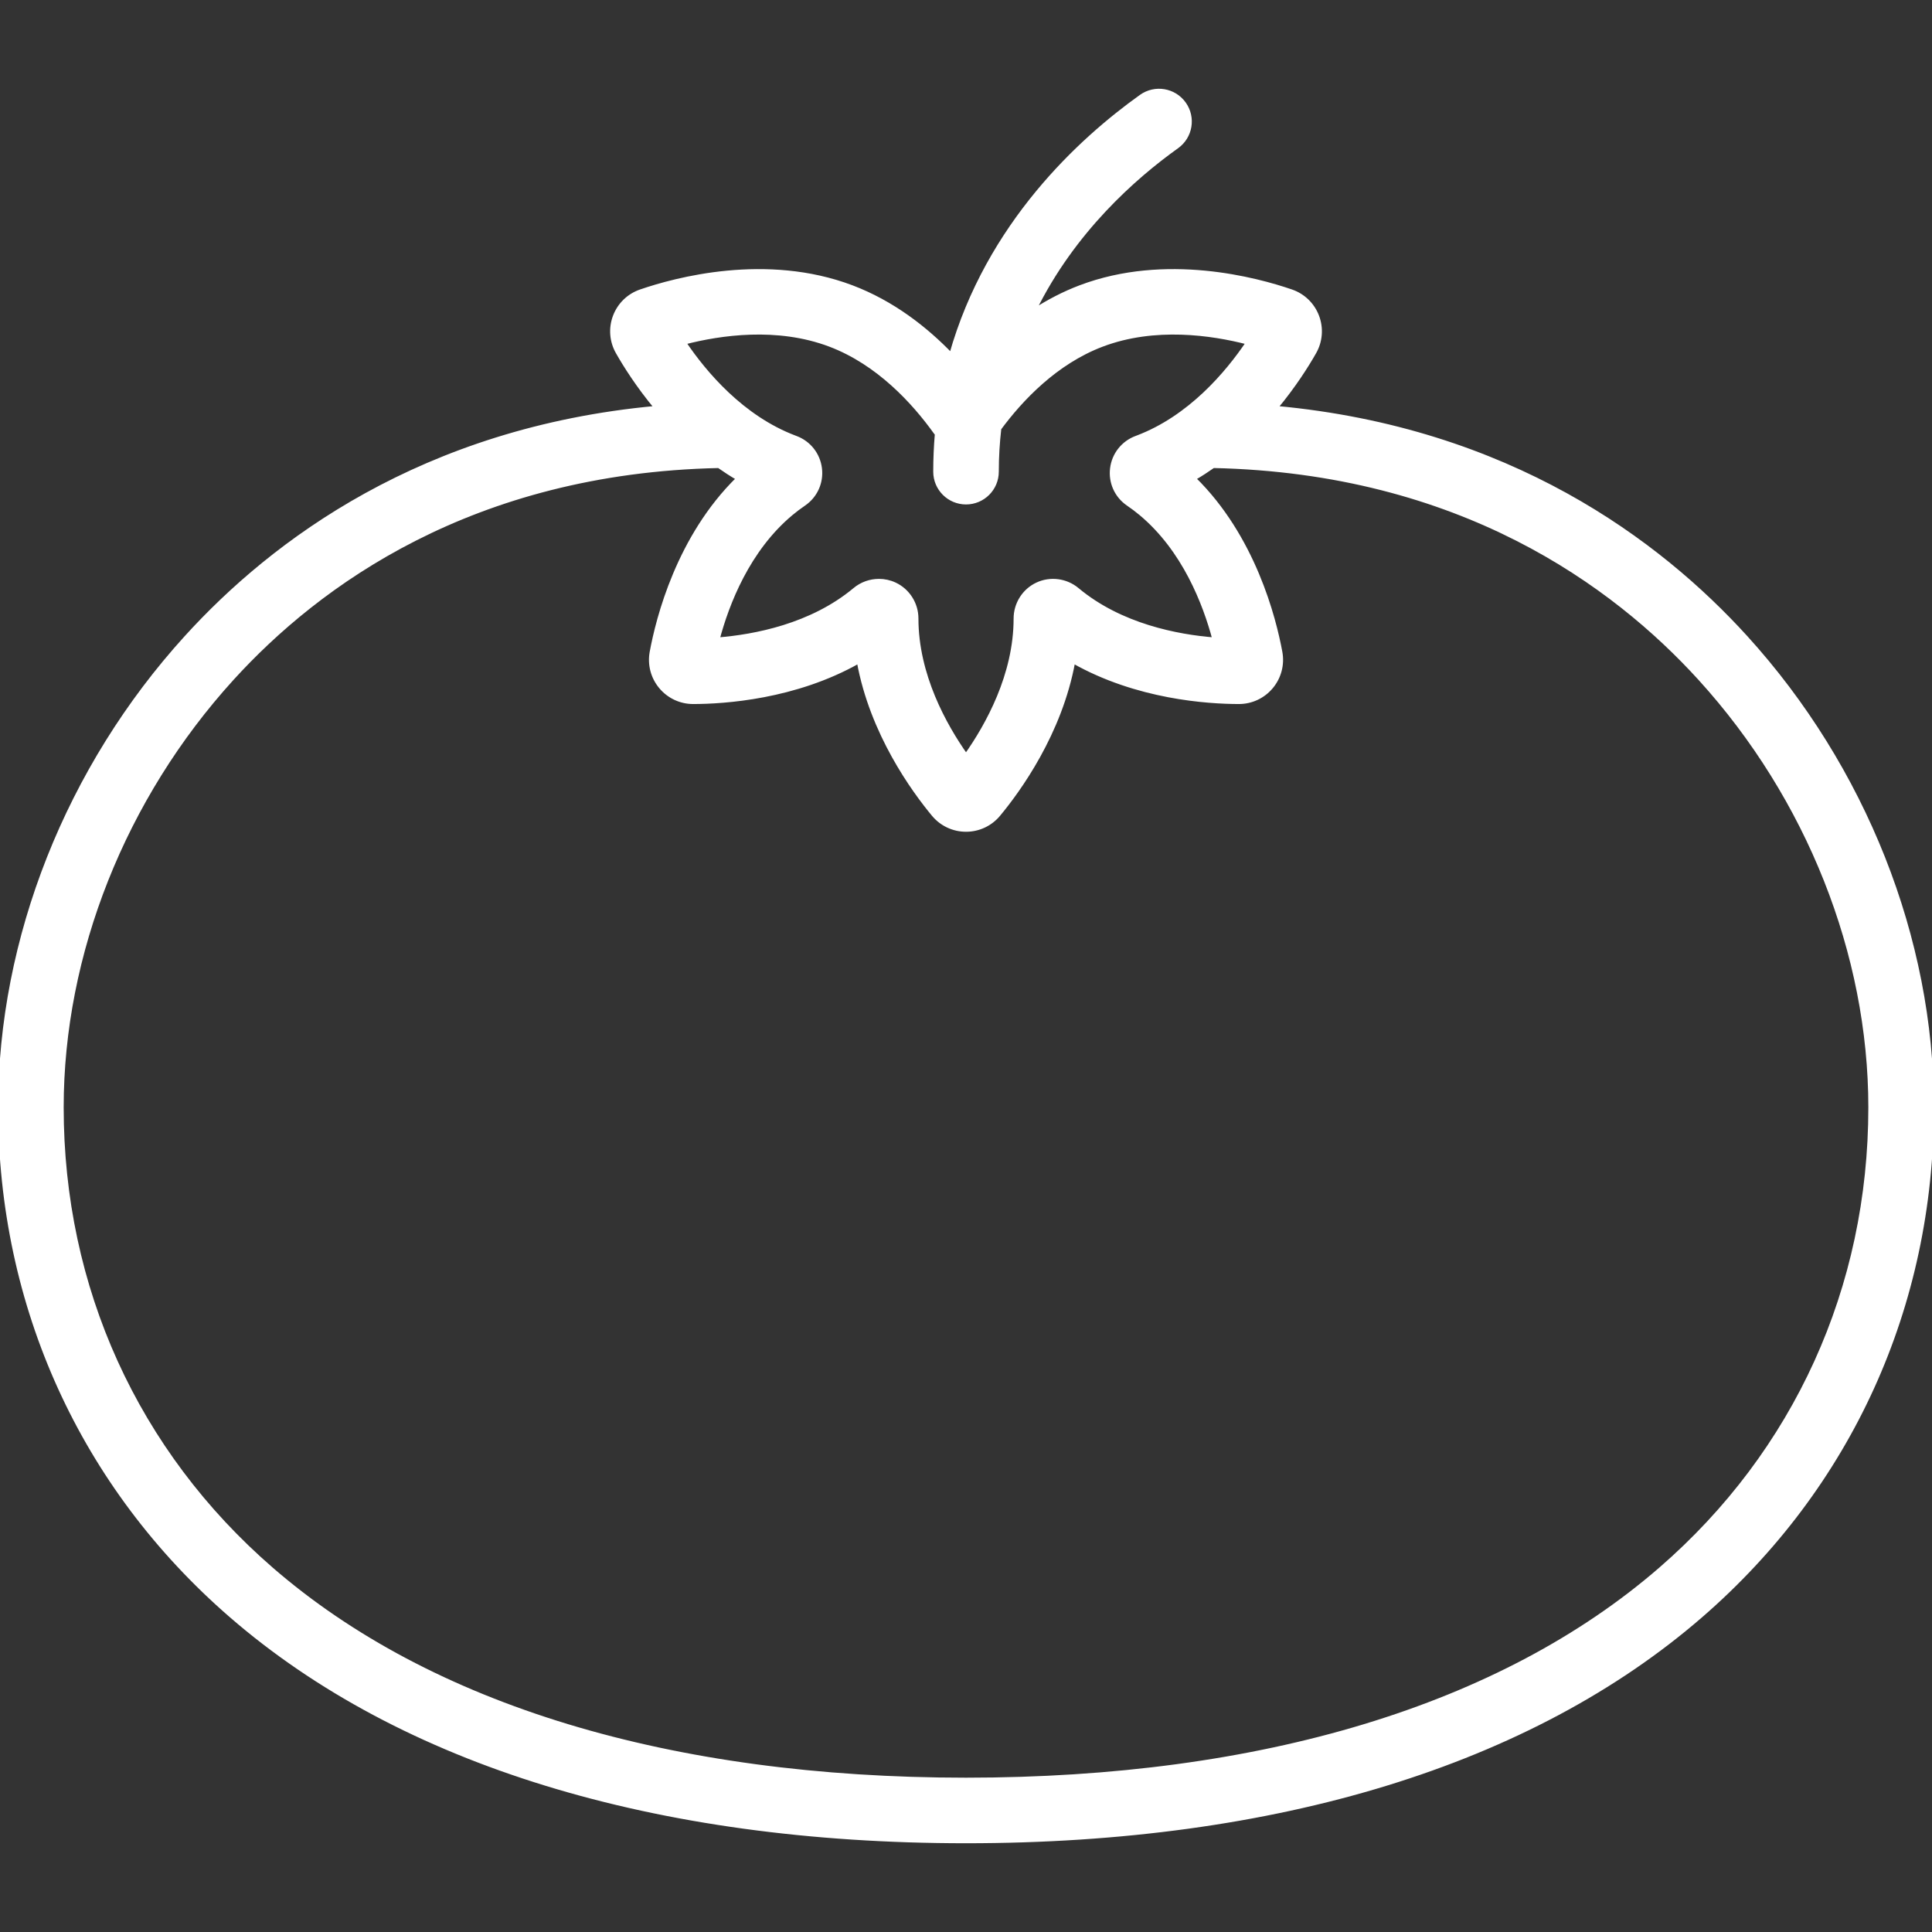 <!DOCTYPE svg PUBLIC "-//W3C//DTD SVG 1.1//EN" "http://www.w3.org/Graphics/SVG/1.1/DTD/svg11.dtd">

<!-- Uploaded to: SVG Repo, www.svgrepo.com, Transformed by: SVG Repo Mixer Tools -->
<svg fill="#ffffff" height="600px" width="600px" version="1.1" id="Layer_1" xmlns="http://www.w3.org/2000/svg" xmlns:xlink="http://www.w3.org/1999/xlink" viewBox="0 0 512 512" xml:space="preserve" stroke="#ffffff">

<rect x="0" y="0" width="512" height="512" fill="#333333" stroke="none"/>

<g id="SVGRepo_bgCarrier" stroke-width="0"/>

<g id="SVGRepo_tracerCarrier" stroke-linecap="round" stroke-linejoin="round"/>

<g id="SVGRepo_iconCarrier"> <g> <g> <path d="M462.635,168.859c-22.987-25.28-62.66-55.089-124.506-60.794c4.851-5.829,8.272-11.279,10.227-14.727 c1.649-2.91,1.916-6.374,0.731-9.505c-1.184-3.13-3.678-5.549-6.841-6.637c-9.276-3.195-33.3-9.7-55.961-1.124 c-4.422,1.674-8.494,3.817-12.232,6.236c10.305-21.01,26.52-35.342,37.858-43.435c3.68-2.627,4.534-7.74,1.907-11.42 c-2.627-3.681-7.741-4.534-11.421-1.907c-16.027,11.441-40.582,33.842-50.352,68.473c-6.731-6.979-15.498-13.85-26.322-17.946 c-22.659-8.572-46.684-2.07-55.961,1.124c-3.164,1.089-5.658,3.51-6.841,6.641c-1.185,3.131-0.917,6.596,0.734,9.504 c1.954,3.446,5.372,8.895,10.224,14.724c-61.849,5.704-101.522,35.514-124.51,60.794C17.993,203.358,0,248.777,0,293.468 c0,52.643,21.745,100.489,61.229,134.726C106.333,467.306,173.685,487.98,256,487.98s149.667-20.674,194.771-59.785 C490.255,393.958,512,346.111,512,293.468C512,248.778,494.007,203.36,462.635,168.859z M219.927,91.387 c12.872,4.87,22.315,15.303,27.971,23.197c0.107,0.148,0.229,0.282,0.344,0.424c-0.275,3.246-0.426,6.572-0.426,9.989 c0,4.522,3.665,8.188,8.188,8.188c4.523,0,8.188-3.666,8.188-8.188c0-3.943,0.239-7.749,0.665-11.433 c5.724-7.753,14.897-17.513,27.224-22.176c13.954-5.279,29.095-3.045,38.588-0.583c-5.486,8.129-15.358,19.828-29.306,25.105 l-0.237,0.088c-3.52,1.302-5.991,4.423-6.45,8.146c-0.456,3.704,1.172,7.313,4.253,9.42c1.192,0.814,2.331,1.672,3.385,2.552 c11.458,9.555,16.957,23.84,19.481,33.316c-9.774-0.779-24.814-3.623-36.272-13.176c-0.01-0.008-0.02-0.016-0.028-0.024 c-2.966-2.479-7.143-3.025-10.637-1.389s-5.749,5.193-5.743,9.093c0,14.919-7.45,28.292-13.111,36.298 c-5.661-8.007-13.111-21.386-13.111-36.33c0.005-3.868-2.249-7.424-5.743-9.061c-1.339-0.628-2.779-0.935-4.212-0.935 c-2.306,0-4.596,0.794-6.426,2.323c-0.01,0.008-0.019,0.015-0.027,0.023c-11.457,9.554-26.498,12.397-36.273,13.178 c2.524-9.475,8.023-23.76,19.481-33.316c1.055-0.88,2.193-1.739,3.384-2.553c3.081-2.107,4.709-5.716,4.253-9.42 c-0.458-3.723-2.93-6.844-6.435-8.141l-0.247-0.093c-13.953-5.279-23.823-16.979-29.31-25.106 C190.829,88.341,205.973,86.107,219.927,91.387z M440.044,415.823C397.959,452.315,334.318,471.605,256,471.605 s-141.959-19.289-184.044-55.782c-35.842-31.079-55.581-74.532-55.581-122.354c0-40.668,16.441-82.072,45.106-113.595 c22.771-25.041,63.565-54.937,128.998-56.341c1.638,1.145,3.327,2.253,5.105,3.279c-15.8,15.453-21.255,37.017-22.913,46.008 c-0.608,3.29,0.273,6.653,2.417,9.222c2.139,2.565,5.278,4.035,8.615,4.035h0.022c8.227-0.015,27.015-1.225,43.837-10.762 c3.447,19.03,14.553,34.232,19.812,40.56c2.138,2.573,5.284,4.05,8.63,4.05c3.347,0,6.492-1.476,8.63-4.049 c5.255-6.325,16.351-21.515,19.806-40.563c16.824,9.541,35.615,10.75,43.841,10.764h0.023c3.338,0,6.478-1.469,8.617-4.035 c2.144-2.57,3.025-5.932,2.418-9.221c-1.66-8.993-7.115-30.558-22.914-46.011c1.777-1.026,3.468-2.134,5.105-3.28 c65.429,1.406,106.222,31.303,128.993,56.342c28.665,31.523,45.105,72.926,45.105,113.593 C495.625,341.291,475.885,384.744,440.044,415.823z"/> </g> </g> </g>

</svg>